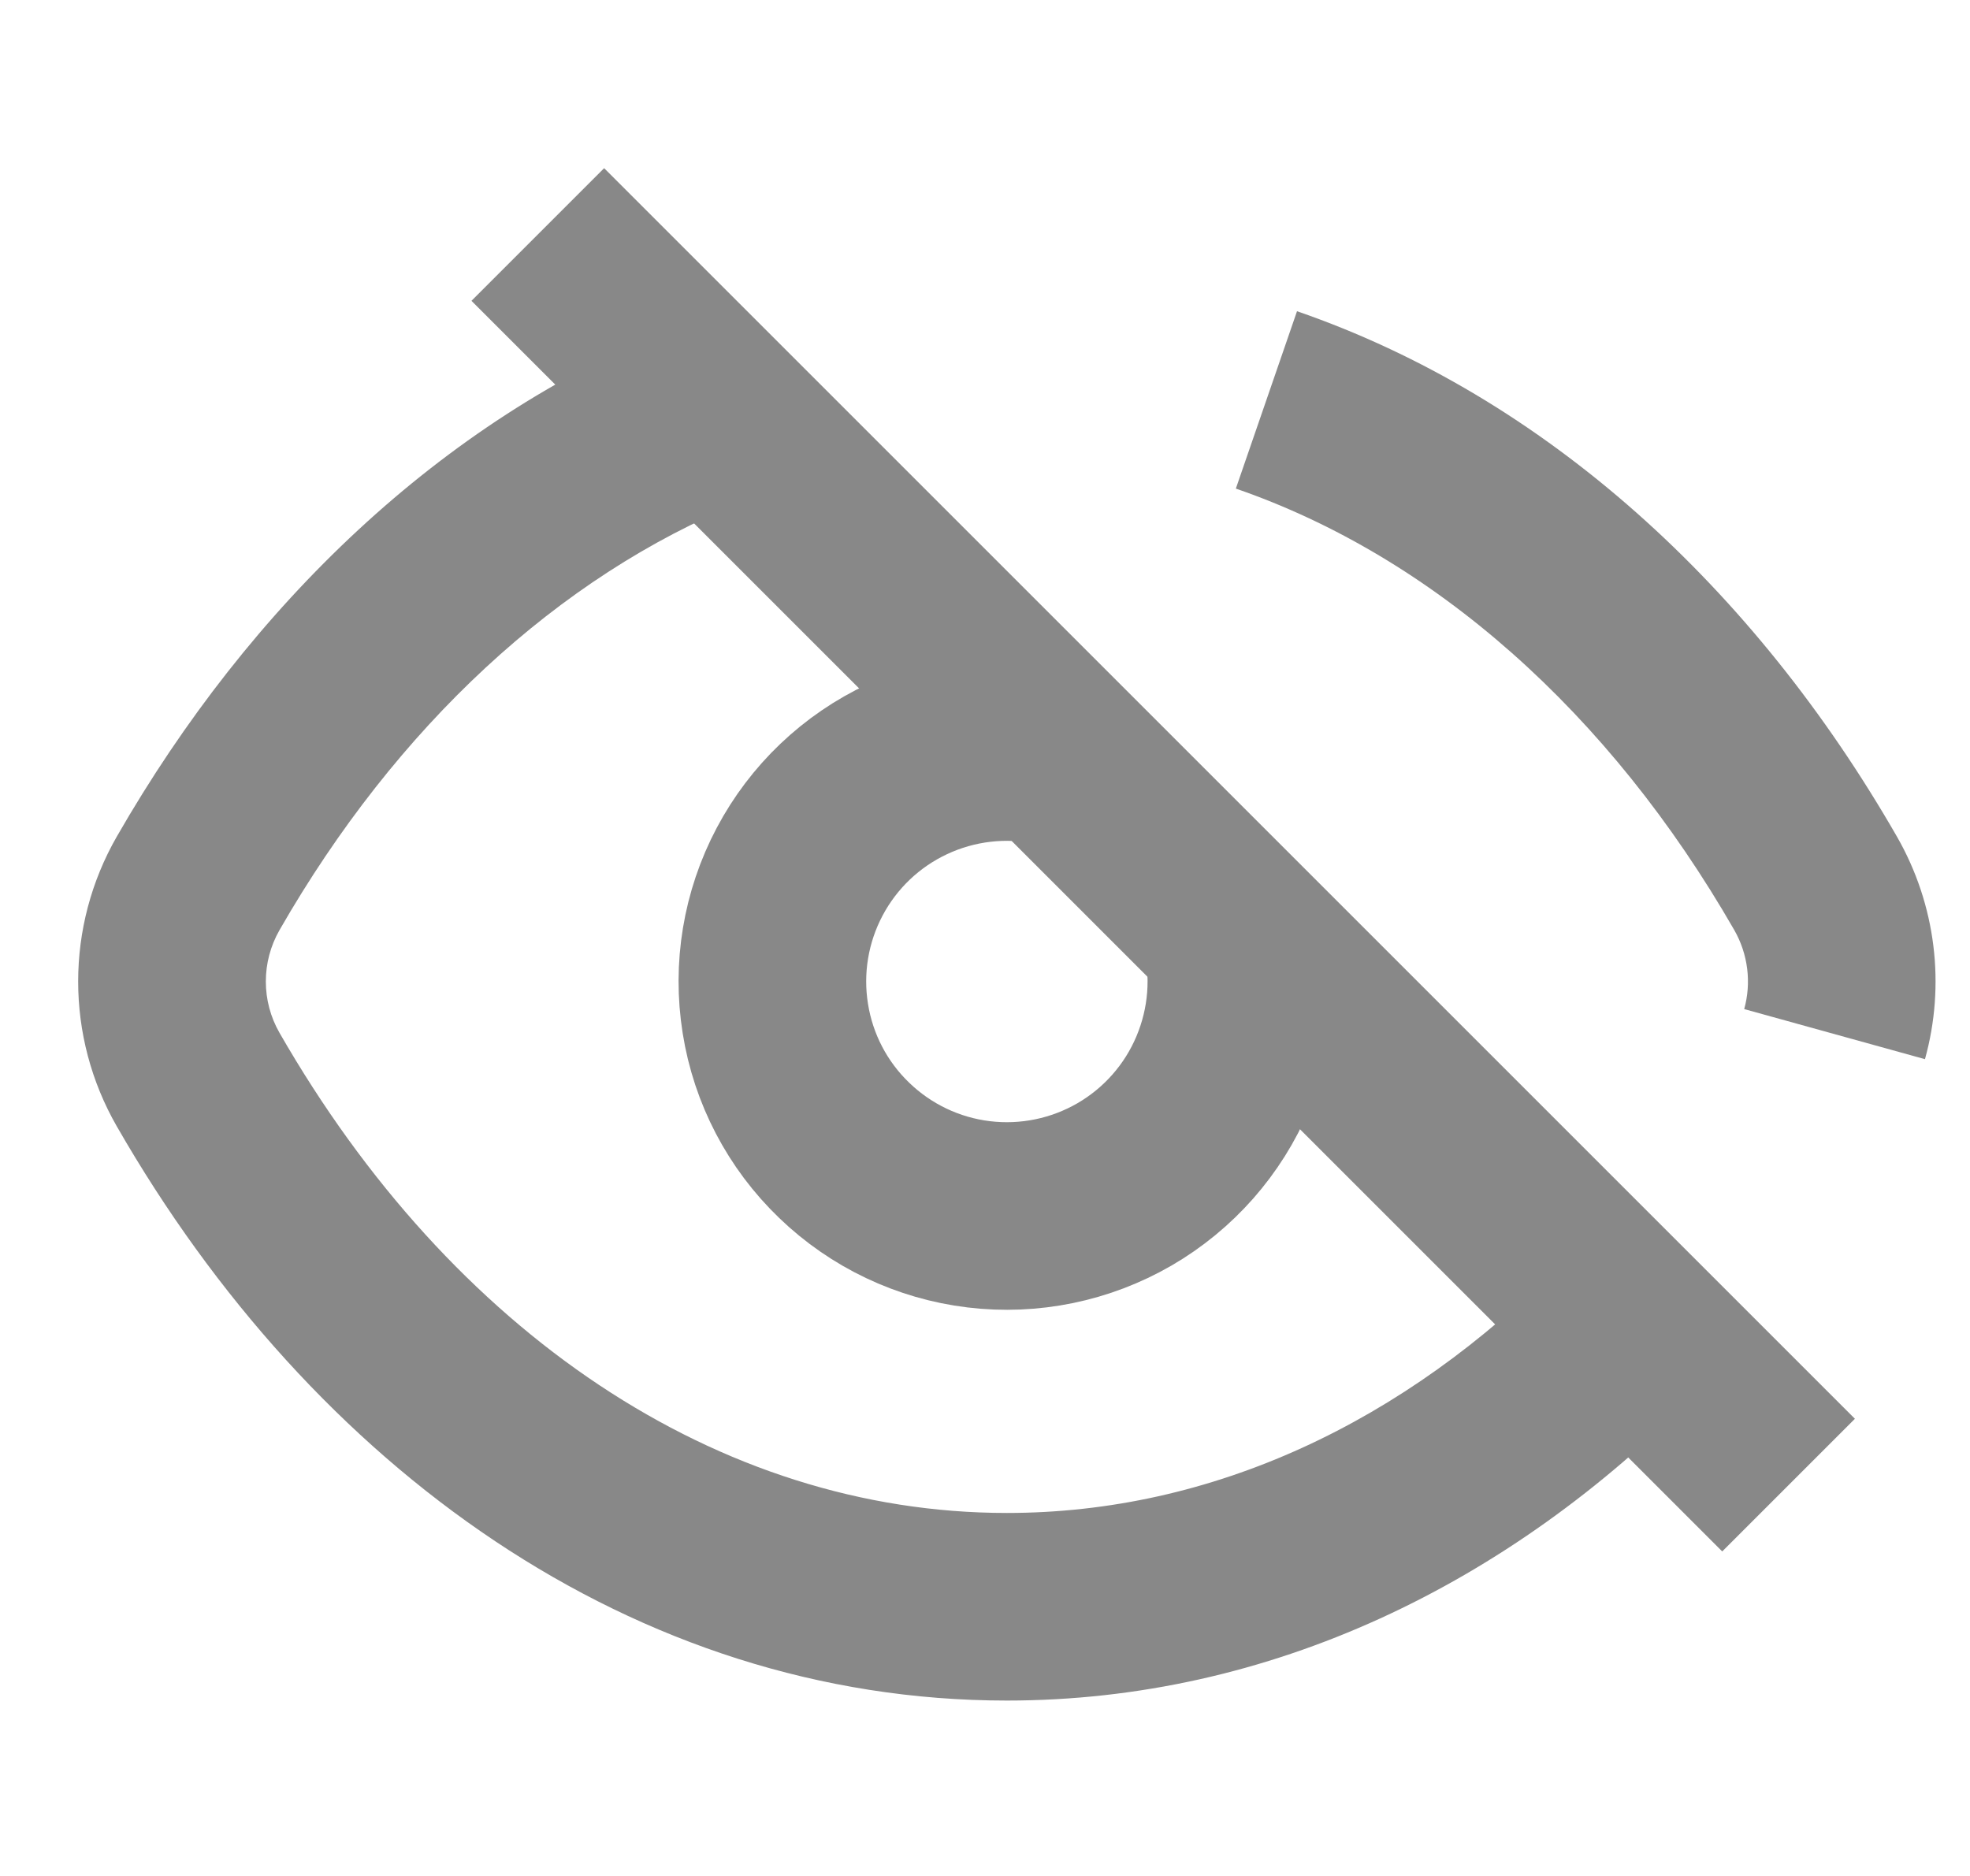 <svg width="21" height="20" viewBox="0 0 21 20" fill="none" xmlns="http://www.w3.org/2000/svg">
<path d="M5.733 2.5L19.066 15.833" stroke="#888888" stroke-width="2"/>
<path fill-rule="evenodd" clip-rule="evenodd" d="M18.487 9.915C17.154 7.594 15.276 5.934 13.174 5.209L13.826 3.318C16.473 4.231 18.698 6.267 20.221 8.919C20.639 9.648 20.739 10.503 20.52 11.292L18.593 10.758C18.671 10.478 18.635 10.174 18.487 9.915ZM7.896 5.358C5.955 6.146 4.227 7.742 2.98 9.915C2.785 10.255 2.785 10.673 2.98 11.012C4.811 14.201 7.653 16.13 10.733 16.13C12.921 16.13 14.974 15.164 16.643 13.466L18.07 14.868C16.089 16.883 13.543 18.13 10.733 18.13C6.754 18.13 3.331 15.641 1.245 12.008C0.696 11.052 0.696 9.876 1.245 8.919C2.672 6.434 4.715 4.491 7.144 3.505L7.896 5.358Z" fill="#888888"/>
<path d="M13.158 9.854C13.29 10.381 13.247 10.936 13.036 11.436C12.825 11.937 12.457 12.354 11.987 12.627C11.517 12.899 10.972 13.011 10.433 12.946C9.894 12.881 9.391 12.642 9 12.265C8.608 11.889 8.35 11.395 8.265 10.859C8.179 10.323 8.27 9.774 8.524 9.294C8.778 8.814 9.181 8.43 9.673 8.2C10.164 7.97 10.718 7.906 11.249 8.018" stroke="#888888" stroke-width="2"/>
</svg>
